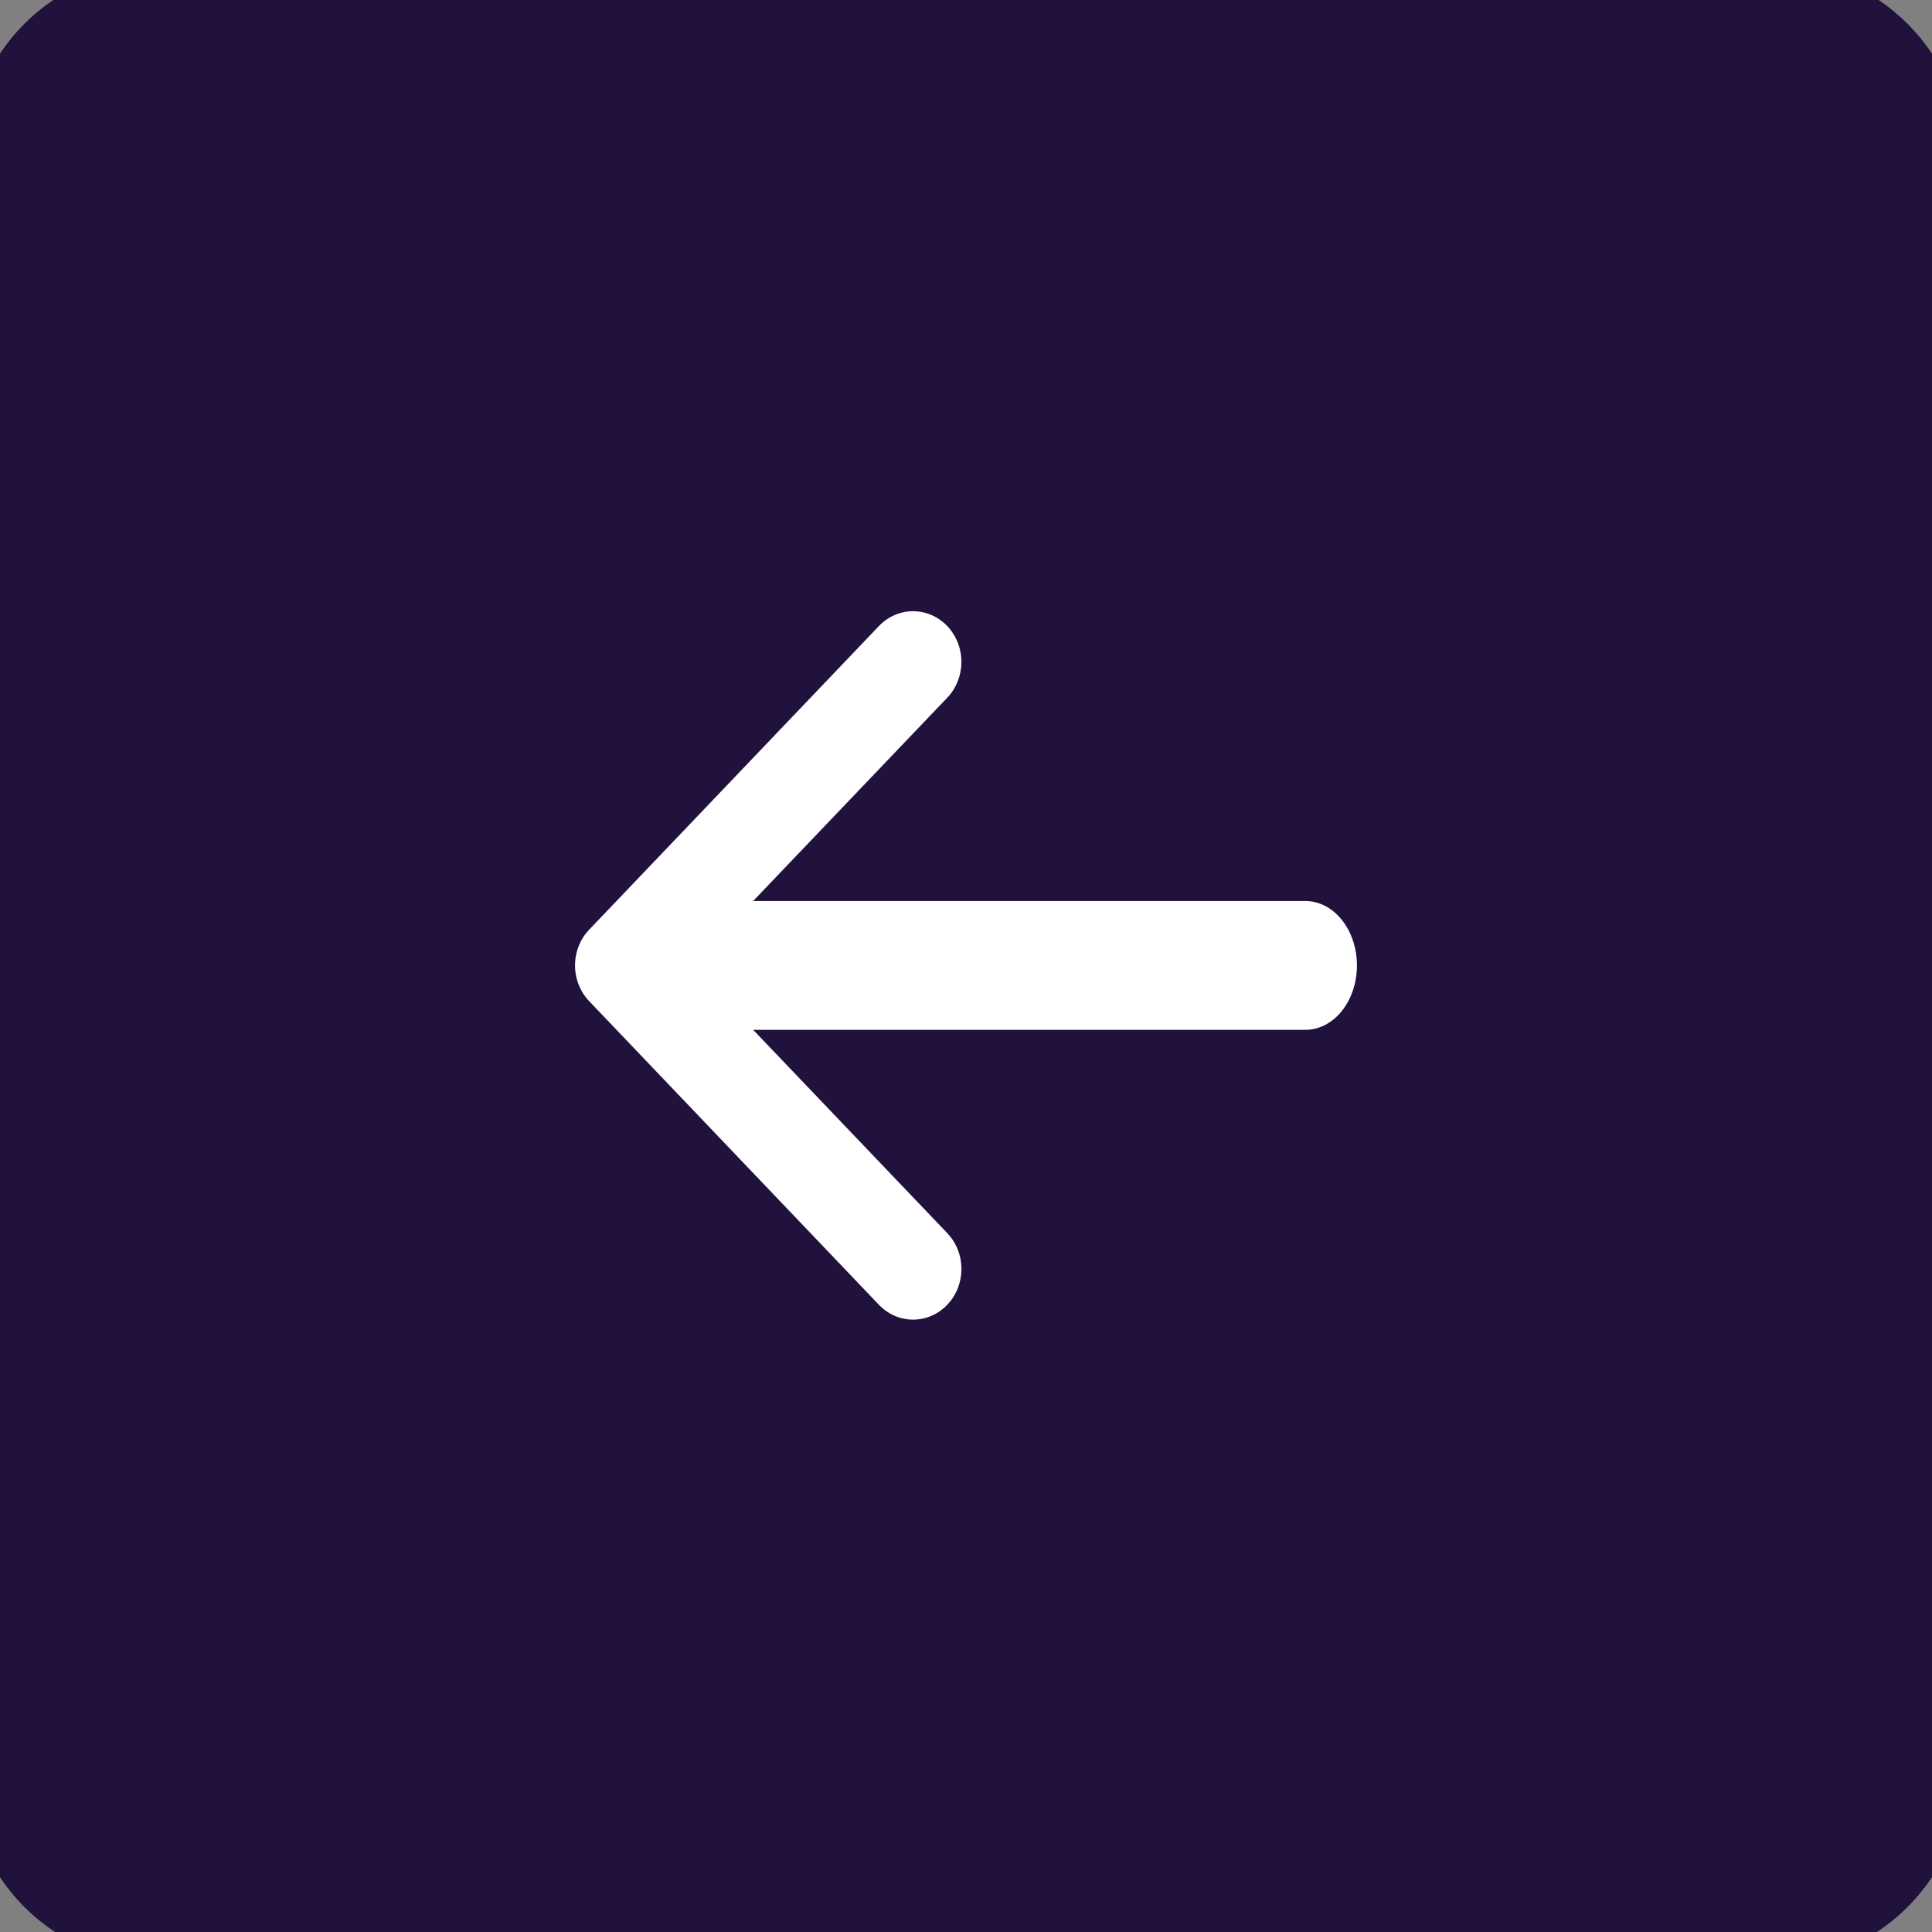 <svg width="60" height="60" viewBox="0 0 60 60" fill="none" xmlns="http://www.w3.org/2000/svg">
<rect x="0" y="0" width="60" height="60" fill="#808080" stroke="none"/>
<path d="M59.999 54.982C59.999 57.744 57.761 59.982 54.999 59.982L5 59.982C2.238 59.982 -0 57.744 -0 54.982L-0 4.982C-0 2.221 2.238 -0.018 5 -0.018L54.999 -0.018C57.761 -0.018 59.999 2.221 59.999 4.982L59.999 54.982Z" fill="#20113D"/>
<path fill-rule="evenodd" clip-rule="evenodd" d="M28.931 40.862C29.113 40.783 29.278 40.667 29.418 40.521C29.557 40.375 29.668 40.202 29.744 40.011C29.819 39.82 29.858 39.615 29.858 39.408C29.858 39.202 29.819 38.997 29.744 38.806C29.668 38.615 29.557 38.442 29.418 38.296L23.39 31.982L40.541 31.982C40.965 31.982 41.372 31.772 41.672 31.397C41.972 31.022 42.141 30.513 42.141 29.982C42.141 29.452 41.972 28.943 41.672 28.568C41.372 28.193 40.965 27.982 40.541 27.982L23.389 27.982L29.418 21.668C29.699 21.373 29.857 20.973 29.857 20.555C29.857 20.138 29.699 19.738 29.418 19.443C29.136 19.148 28.754 18.982 28.356 18.982C27.958 18.982 27.576 19.148 27.295 19.443L18.299 28.87C18.159 29.016 18.048 29.189 17.973 29.38C17.897 29.571 17.858 29.775 17.858 29.982C17.858 30.189 17.897 30.393 17.973 30.584C18.048 30.775 18.159 30.948 18.299 31.094L27.295 40.521C27.434 40.667 27.599 40.783 27.782 40.862C27.964 40.942 28.159 40.982 28.356 40.982C28.553 40.982 28.749 40.942 28.931 40.862Z" fill="white"/>
<path d="M54.999 58.982L5 58.982V60.982L54.999 60.982V58.982ZM1 54.982L1 4.982H-1L-1 54.982H1ZM5 0.982L54.999 0.982V-1.018L5 -1.018V0.982ZM58.999 4.982L58.999 54.982H60.999L60.999 4.982H58.999ZM54.999 0.982C57.209 0.982 58.999 2.773 58.999 4.982H60.999C60.999 1.669 58.313 -1.018 54.999 -1.018V0.982ZM1 4.982C1 2.773 2.79 0.982 5 0.982V-1.018C1.686 -1.018 -1 1.669 -1 4.982H1ZM5 58.982C2.79 58.982 1 57.192 1 54.982H-1C-1 58.296 1.686 60.982 5 60.982V58.982ZM54.999 60.982C58.313 60.982 60.999 58.296 60.999 54.982H58.999C58.999 57.192 57.209 58.982 54.999 58.982V60.982Z" fill="#20113D"/>
</svg>
